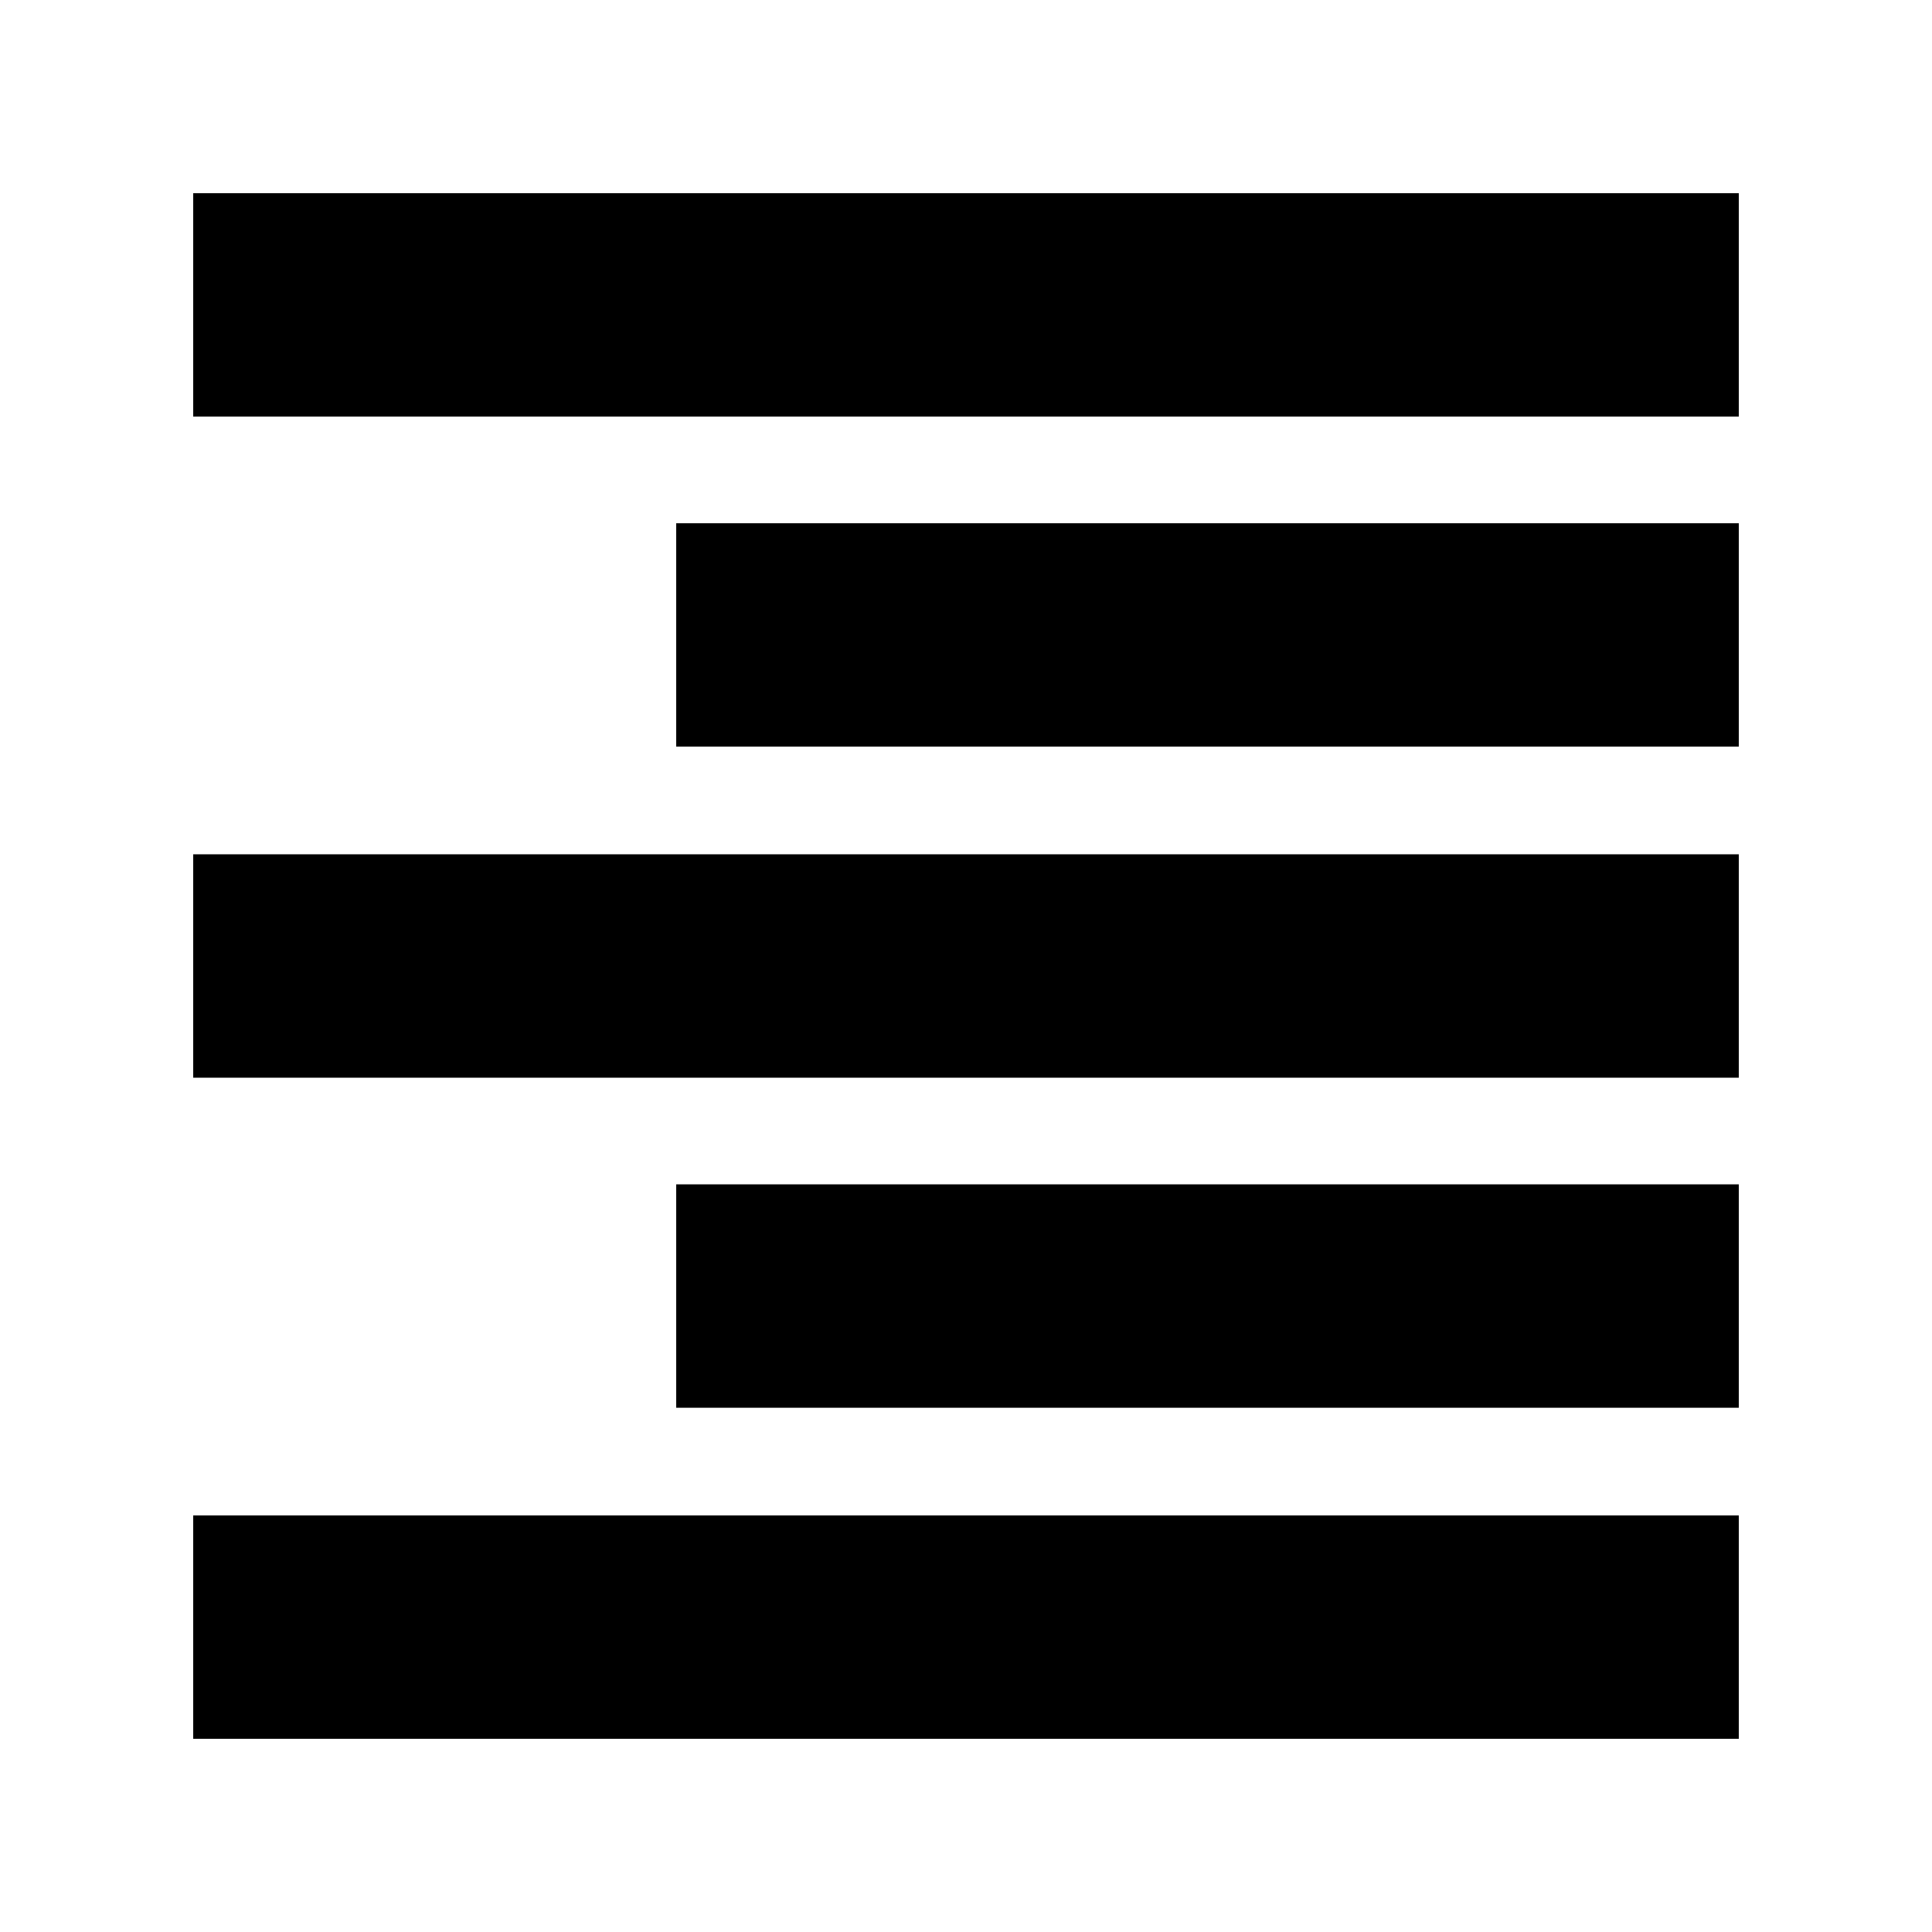 <svg xmlns="http://www.w3.org/2000/svg" height="24" viewBox="0 -960 960 960" width="24"><path d="M96-753v-111h768v111H96Zm240 164v-111h528v111H336ZM96-424.5v-111h768v111H96Zm240 164v-111h528v111H336ZM96-96v-111h768v111H96Z"/></svg>